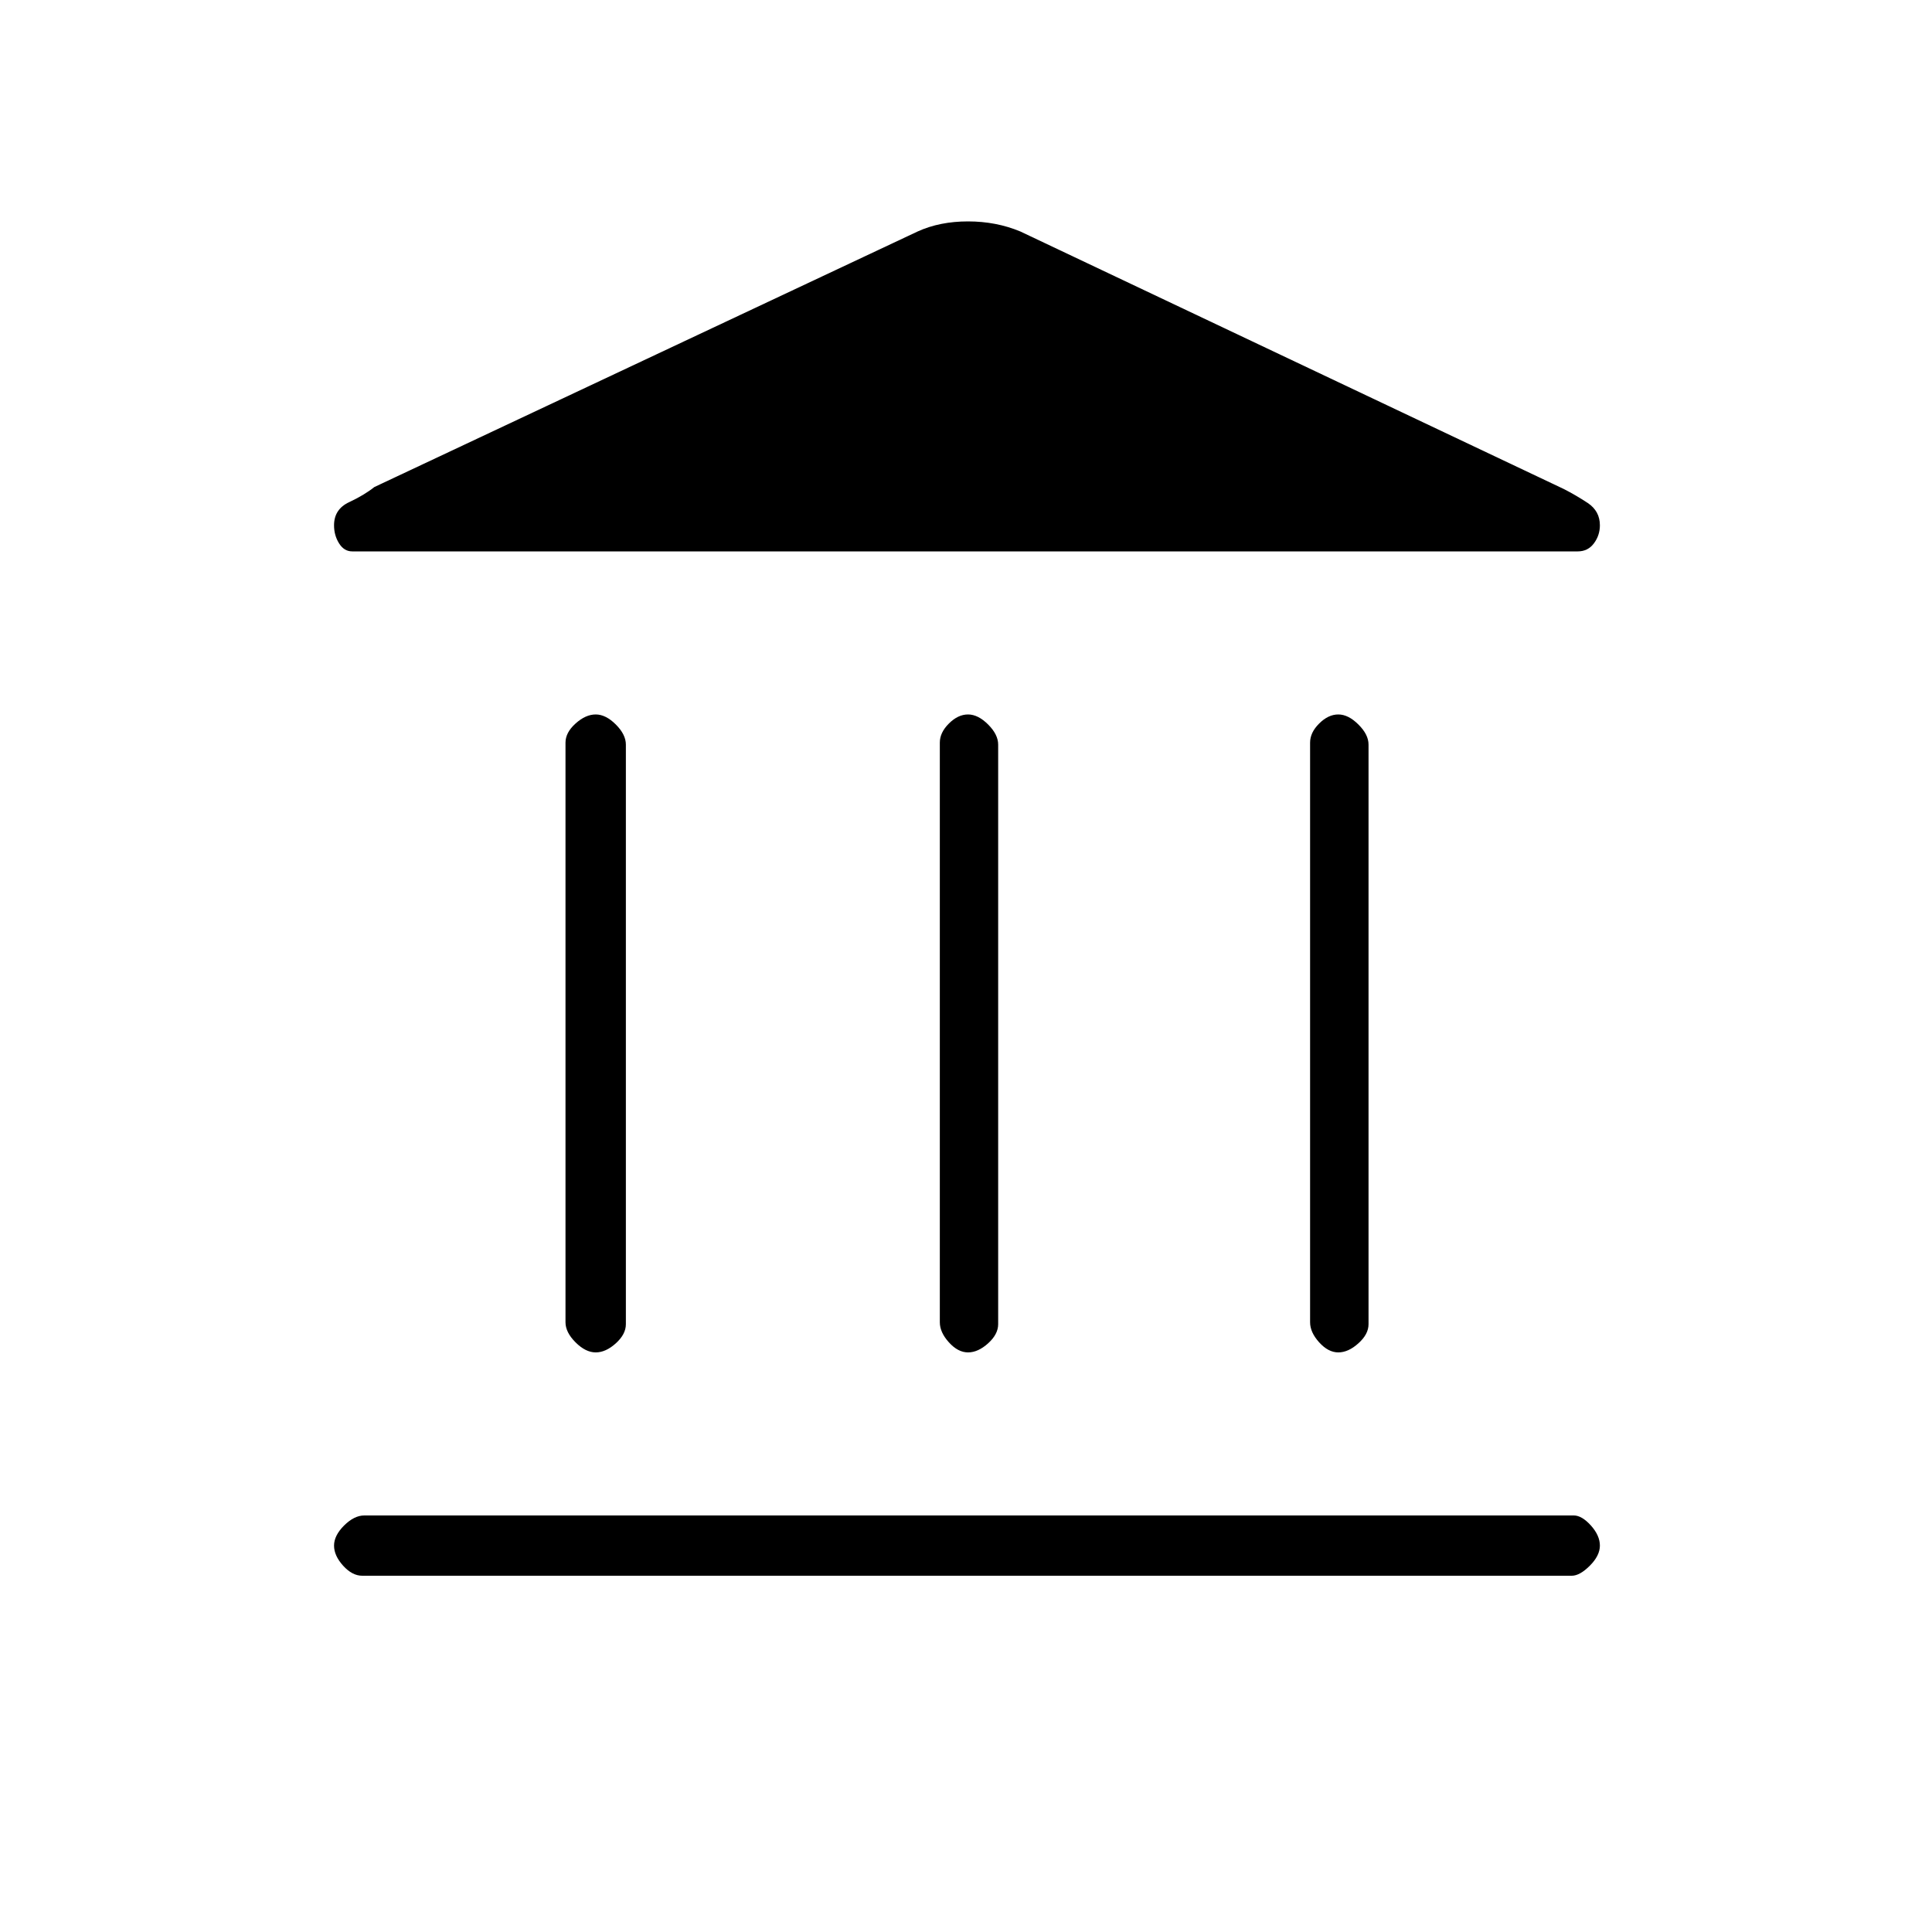 <svg xmlns="http://www.w3.org/2000/svg" height="20" width="20"><path d="M6.167 14q-.105 0-.209-.104t-.104-.208v-6q0-.105.104-.198.104-.094.209-.094.104 0 .208.104t.104.208v6q0 .104-.104.198-.104.094-.208.094Zm3.854 0q-.104 0-.198-.104-.094-.104-.094-.208v-6q0-.105.094-.198.094-.094.198-.094.104 0 .208.104t.104.208v6q0 .104-.104.198-.104.094-.208.094ZM3.75 16.312q-.104 0-.198-.104-.094-.104-.094-.208t.104-.208q.105-.104.209-.104h12.521q.083 0 .177.104.093.104.093.208t-.104.208q-.104.104-.187.104ZM13.854 14q-.104 0-.198-.104-.094-.104-.094-.208v-6q0-.105.094-.198.094-.094.198-.094.104 0 .208.104.105.104.105.208v6q0 .104-.105.198-.104.094-.208.094ZM10.562 2.396l5.626 2.666q.124.063.25.146.124.084.124.23 0 .104-.062.187t-.167.083H3.646q-.084 0-.136-.083-.052-.083-.052-.187 0-.167.157-.24.156-.073.26-.156L9.5 2.396q.229-.104.521-.104.291 0 .541.104Z"/></svg>